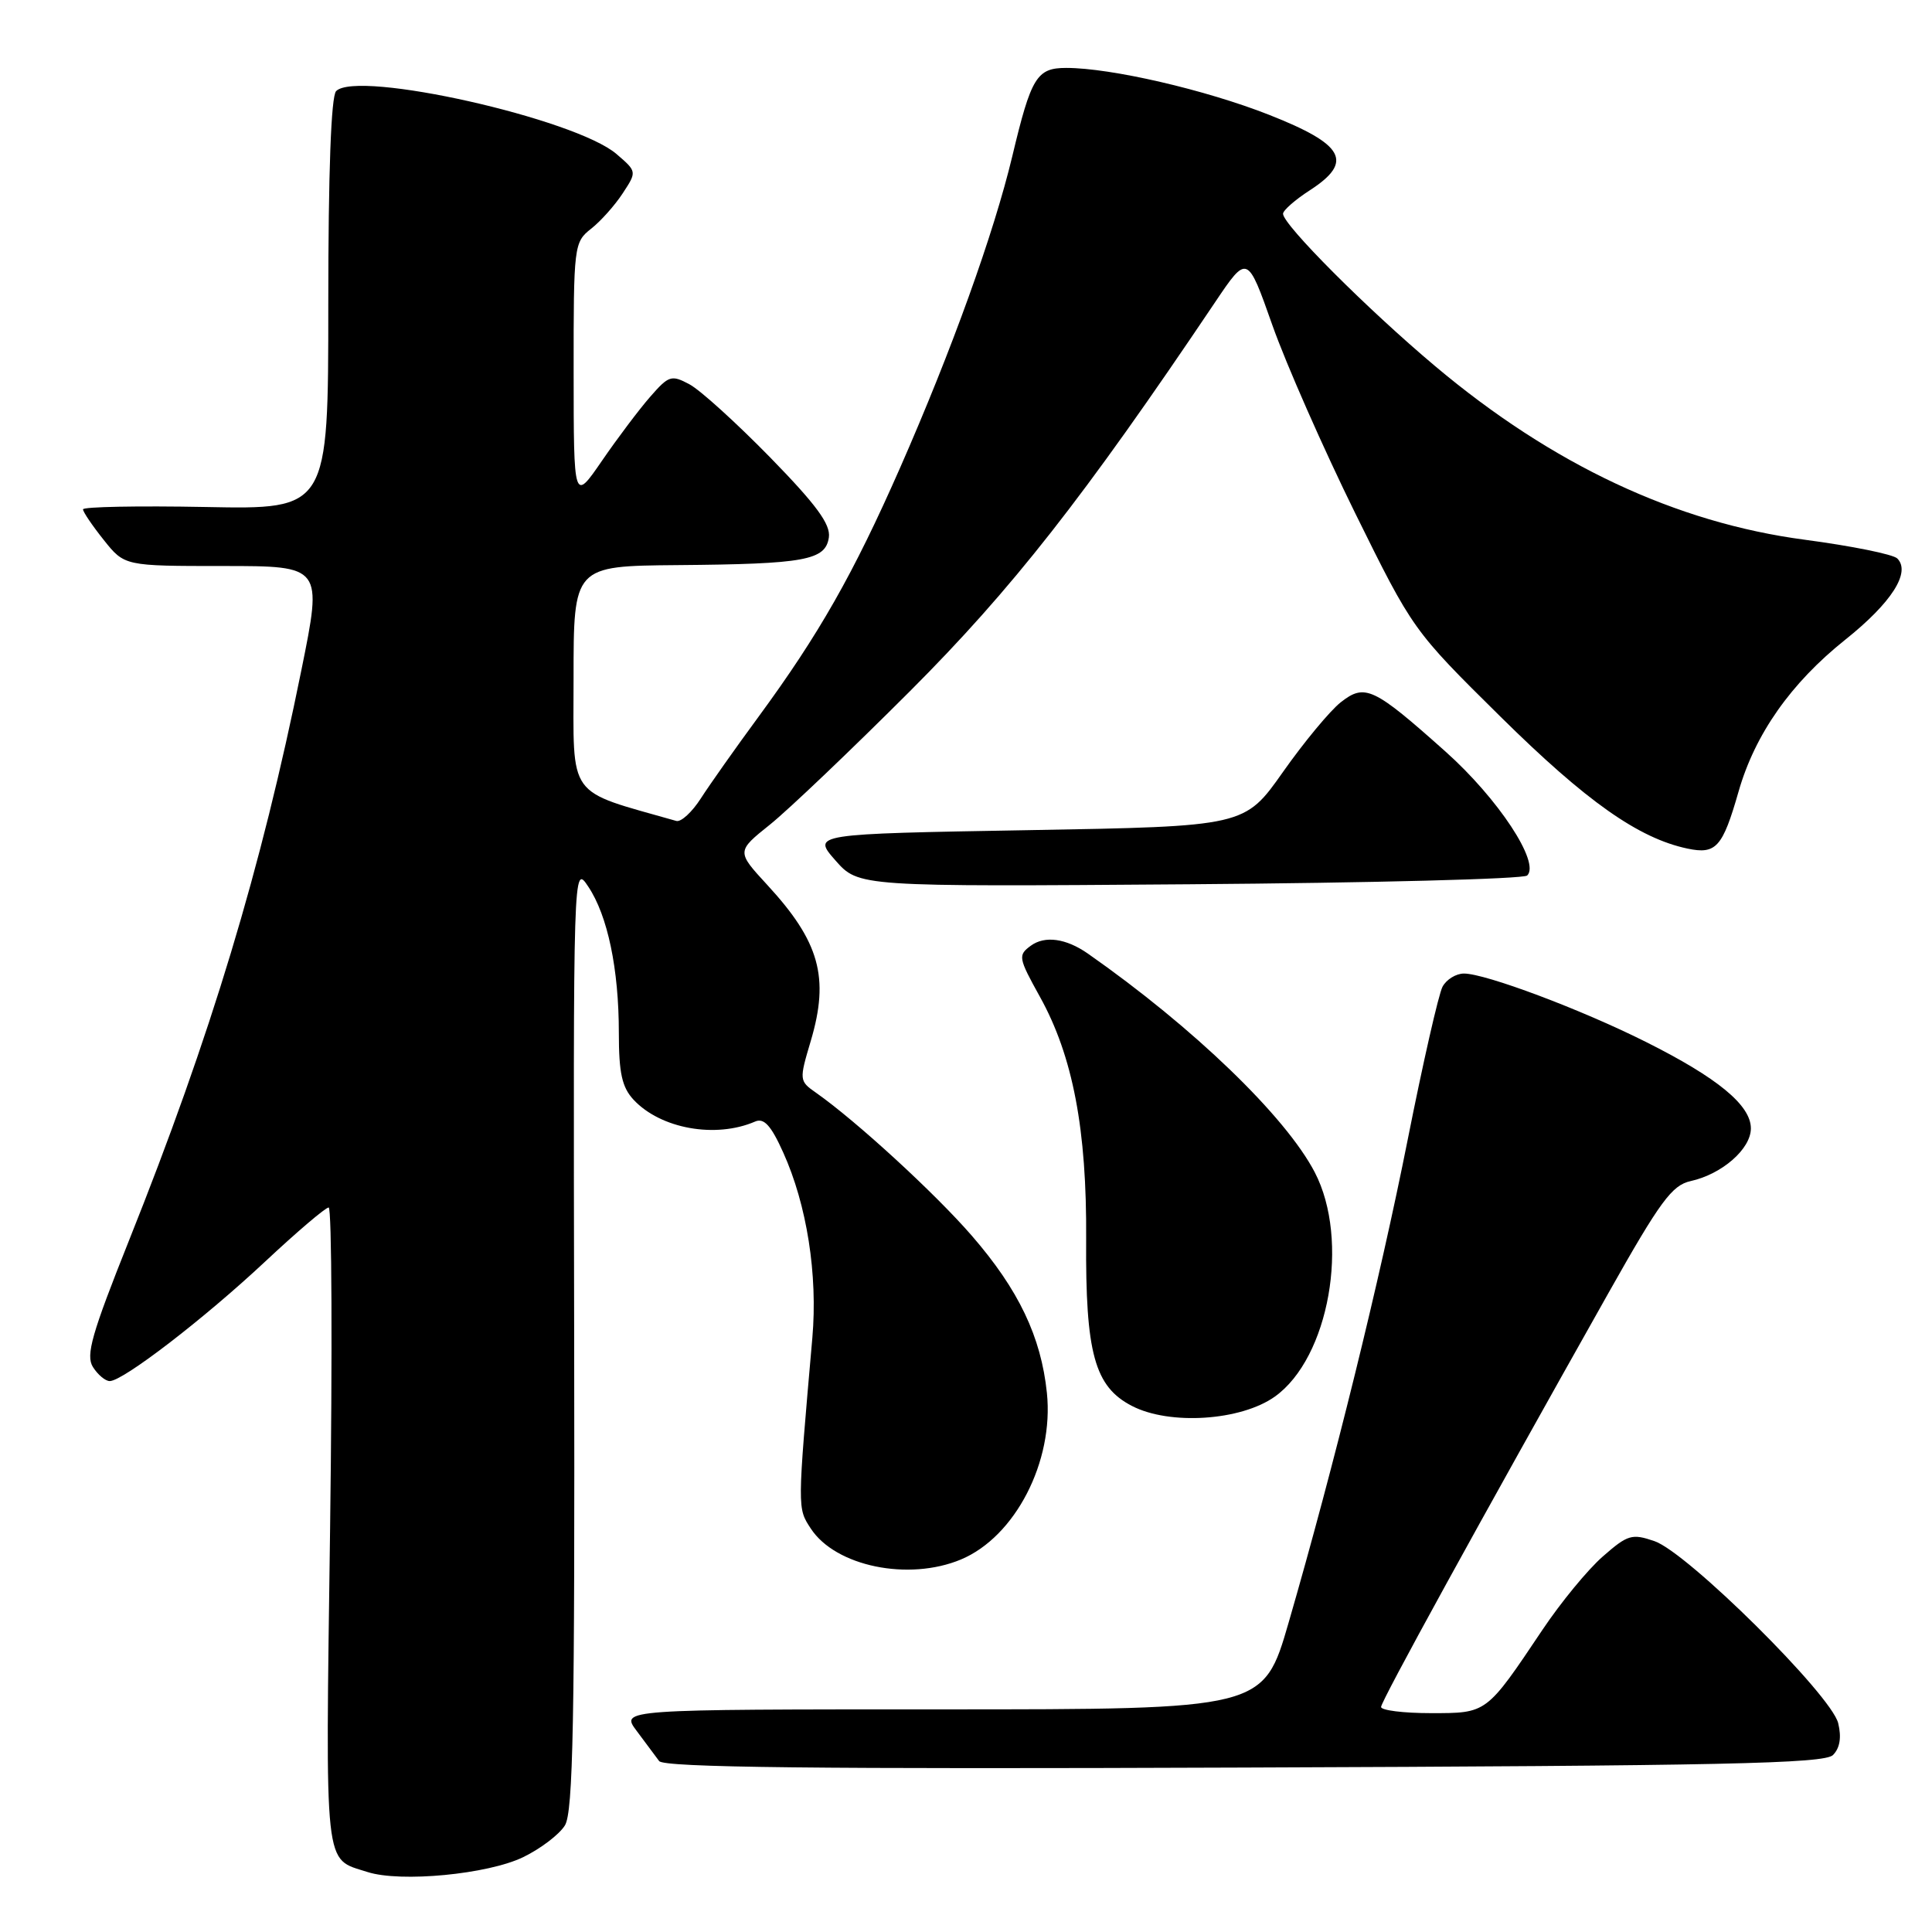<?xml version="1.0" encoding="UTF-8" standalone="no"?>
<!DOCTYPE svg PUBLIC "-//W3C//DTD SVG 1.1//EN" "http://www.w3.org/Graphics/SVG/1.1/DTD/svg11.dtd" >
<svg xmlns="http://www.w3.org/2000/svg" xmlns:xlink="http://www.w3.org/1999/xlink" version="1.1" viewBox="0 0 256 256">
 <g >
 <path fill="currentColor"
d=" M 69.33 246.08 C 71.62 244.97 74.11 243.08 74.85 241.88 C 75.95 240.12 76.17 228.05 76.08 177.11 C 75.96 114.50 75.96 114.50 77.94 117.47 C 80.52 121.32 82.00 128.40 82.00 136.86 C 82.00 142.19 82.42 144.07 83.95 145.72 C 87.54 149.57 94.82 150.88 100.06 148.61 C 101.23 148.10 102.17 149.13 103.78 152.71 C 106.92 159.66 108.37 168.90 107.64 177.27 C 105.64 200.08 105.65 199.81 107.44 202.55 C 110.72 207.55 120.38 209.54 127.33 206.64 C 134.52 203.63 139.66 193.67 138.72 184.57 C 137.95 177.13 134.98 170.90 128.78 163.75 C 123.91 158.13 113.46 148.54 108.15 144.81 C 105.89 143.23 105.88 143.14 107.44 137.90 C 109.92 129.52 108.60 124.78 101.68 117.27 C 97.58 112.82 97.58 112.82 102.04 109.25 C 104.49 107.28 112.83 99.33 120.57 91.59 C 134.07 78.08 143.56 65.99 160.97 40.10 C 165.28 33.69 165.28 33.69 168.60 43.10 C 170.43 48.27 175.37 59.47 179.57 68.00 C 187.22 83.49 187.22 83.50 198.86 95.00 C 210.19 106.19 217.11 111.07 223.59 112.44 C 227.39 113.24 228.25 112.29 230.37 104.88 C 232.55 97.27 237.30 90.52 244.50 84.77 C 250.63 79.88 253.23 75.83 251.40 74.00 C 250.85 73.45 245.34 72.34 239.16 71.52 C 222.09 69.27 205.70 61.58 190.18 48.53 C 181.17 40.96 169.99 29.76 170.01 28.32 C 170.02 27.87 171.62 26.46 173.58 25.20 C 179.39 21.43 178.15 19.15 168.15 15.21 C 159.71 11.89 147.20 9.00 141.29 9.00 C 137.37 9.00 136.64 10.20 134.13 20.72 C 131.68 30.95 126.11 46.42 119.26 62.00 C 113.07 76.06 108.52 84.06 100.49 95.00 C 97.46 99.12 94.03 103.98 92.86 105.80 C 91.70 107.61 90.24 108.95 89.62 108.78 C 74.95 104.60 76.00 106.06 76.00 89.87 C 76.00 75.00 76.00 75.00 89.75 74.88 C 106.70 74.74 109.39 74.24 109.83 71.20 C 110.07 69.47 108.18 66.89 102.05 60.61 C 97.59 56.05 92.79 51.69 91.37 50.93 C 88.96 49.64 88.62 49.75 86.15 52.58 C 84.69 54.25 81.82 58.06 79.76 61.06 C 76.02 66.50 76.02 66.50 76.01 49.32 C 76.00 32.55 76.06 32.10 78.31 30.32 C 79.59 29.32 81.48 27.20 82.51 25.62 C 84.40 22.74 84.40 22.74 81.69 20.41 C 76.23 15.72 47.35 9.23 44.54 12.07 C 43.87 12.74 43.50 22.83 43.50 40.31 C 43.50 67.50 43.50 67.50 27.25 67.18 C 18.31 67.01 11.00 67.15 11.00 67.49 C 11.00 67.83 12.24 69.66 13.75 71.55 C 16.50 75.00 16.50 75.00 29.61 75.00 C 42.73 75.00 42.73 75.00 39.94 88.77 C 34.61 115.15 27.94 137.23 17.09 164.38 C 12.16 176.73 11.34 179.58 12.31 181.13 C 12.96 182.16 13.96 183.00 14.54 183.00 C 16.30 183.00 27.03 174.75 35.14 167.16 C 39.35 163.22 43.13 160.00 43.55 160.00 C 43.97 160.00 44.05 179.10 43.74 202.45 C 43.12 248.51 42.87 246.17 48.69 248.05 C 53.07 249.46 64.63 248.36 69.33 246.08 Z  M 242.88 232.55 C 243.79 231.64 244.03 230.21 243.57 228.33 C 242.66 224.60 223.60 205.71 219.23 204.21 C 216.23 203.18 215.68 203.35 212.37 206.25 C 210.39 207.98 206.80 212.35 204.39 215.95 C 196.90 227.12 197.06 227.00 189.59 227.00 C 185.97 227.00 183.00 226.63 183.00 226.18 C 183.00 225.41 195.93 201.87 213.14 171.31 C 219.98 159.17 221.55 157.04 224.02 156.50 C 228.18 155.58 232.00 152.24 232.00 149.52 C 232.00 146.45 227.60 142.82 218.09 138.06 C 209.52 133.76 196.84 129.00 193.98 129.00 C 192.93 129.00 191.65 129.79 191.14 130.75 C 190.63 131.71 188.55 140.82 186.53 151.00 C 182.80 169.77 176.79 194.13 170.75 215.00 C 167.42 226.50 167.42 226.50 124.82 226.50 C 82.22 226.50 82.22 226.50 84.36 229.35 C 85.54 230.92 86.88 232.72 87.34 233.35 C 87.96 234.20 108.04 234.43 164.84 234.21 C 228.39 233.98 241.74 233.69 242.88 232.55 Z  M 168.92 185.06 C 176.11 179.94 178.89 164.32 174.21 155.33 C 170.35 147.92 158.12 136.13 144.14 126.35 C 141.26 124.34 138.45 123.95 136.59 125.31 C 134.87 126.57 134.93 126.91 137.79 132.07 C 142.16 139.94 144.02 149.67 143.92 164.20 C 143.82 179.32 145.04 183.75 150.00 186.30 C 154.99 188.88 164.43 188.26 168.92 185.06 Z  M 202.36 116.01 C 204.12 114.31 198.51 105.81 191.54 99.59 C 181.98 91.06 180.86 90.54 177.65 93.06 C 176.23 94.18 172.79 98.33 170.00 102.29 C 164.92 109.50 164.92 109.50 136.27 110.00 C 107.62 110.50 107.62 110.50 110.69 114.00 C 113.77 117.50 113.77 117.50 157.63 117.17 C 181.76 116.99 201.89 116.47 202.36 116.01 Z "/>
</g>
</svg>